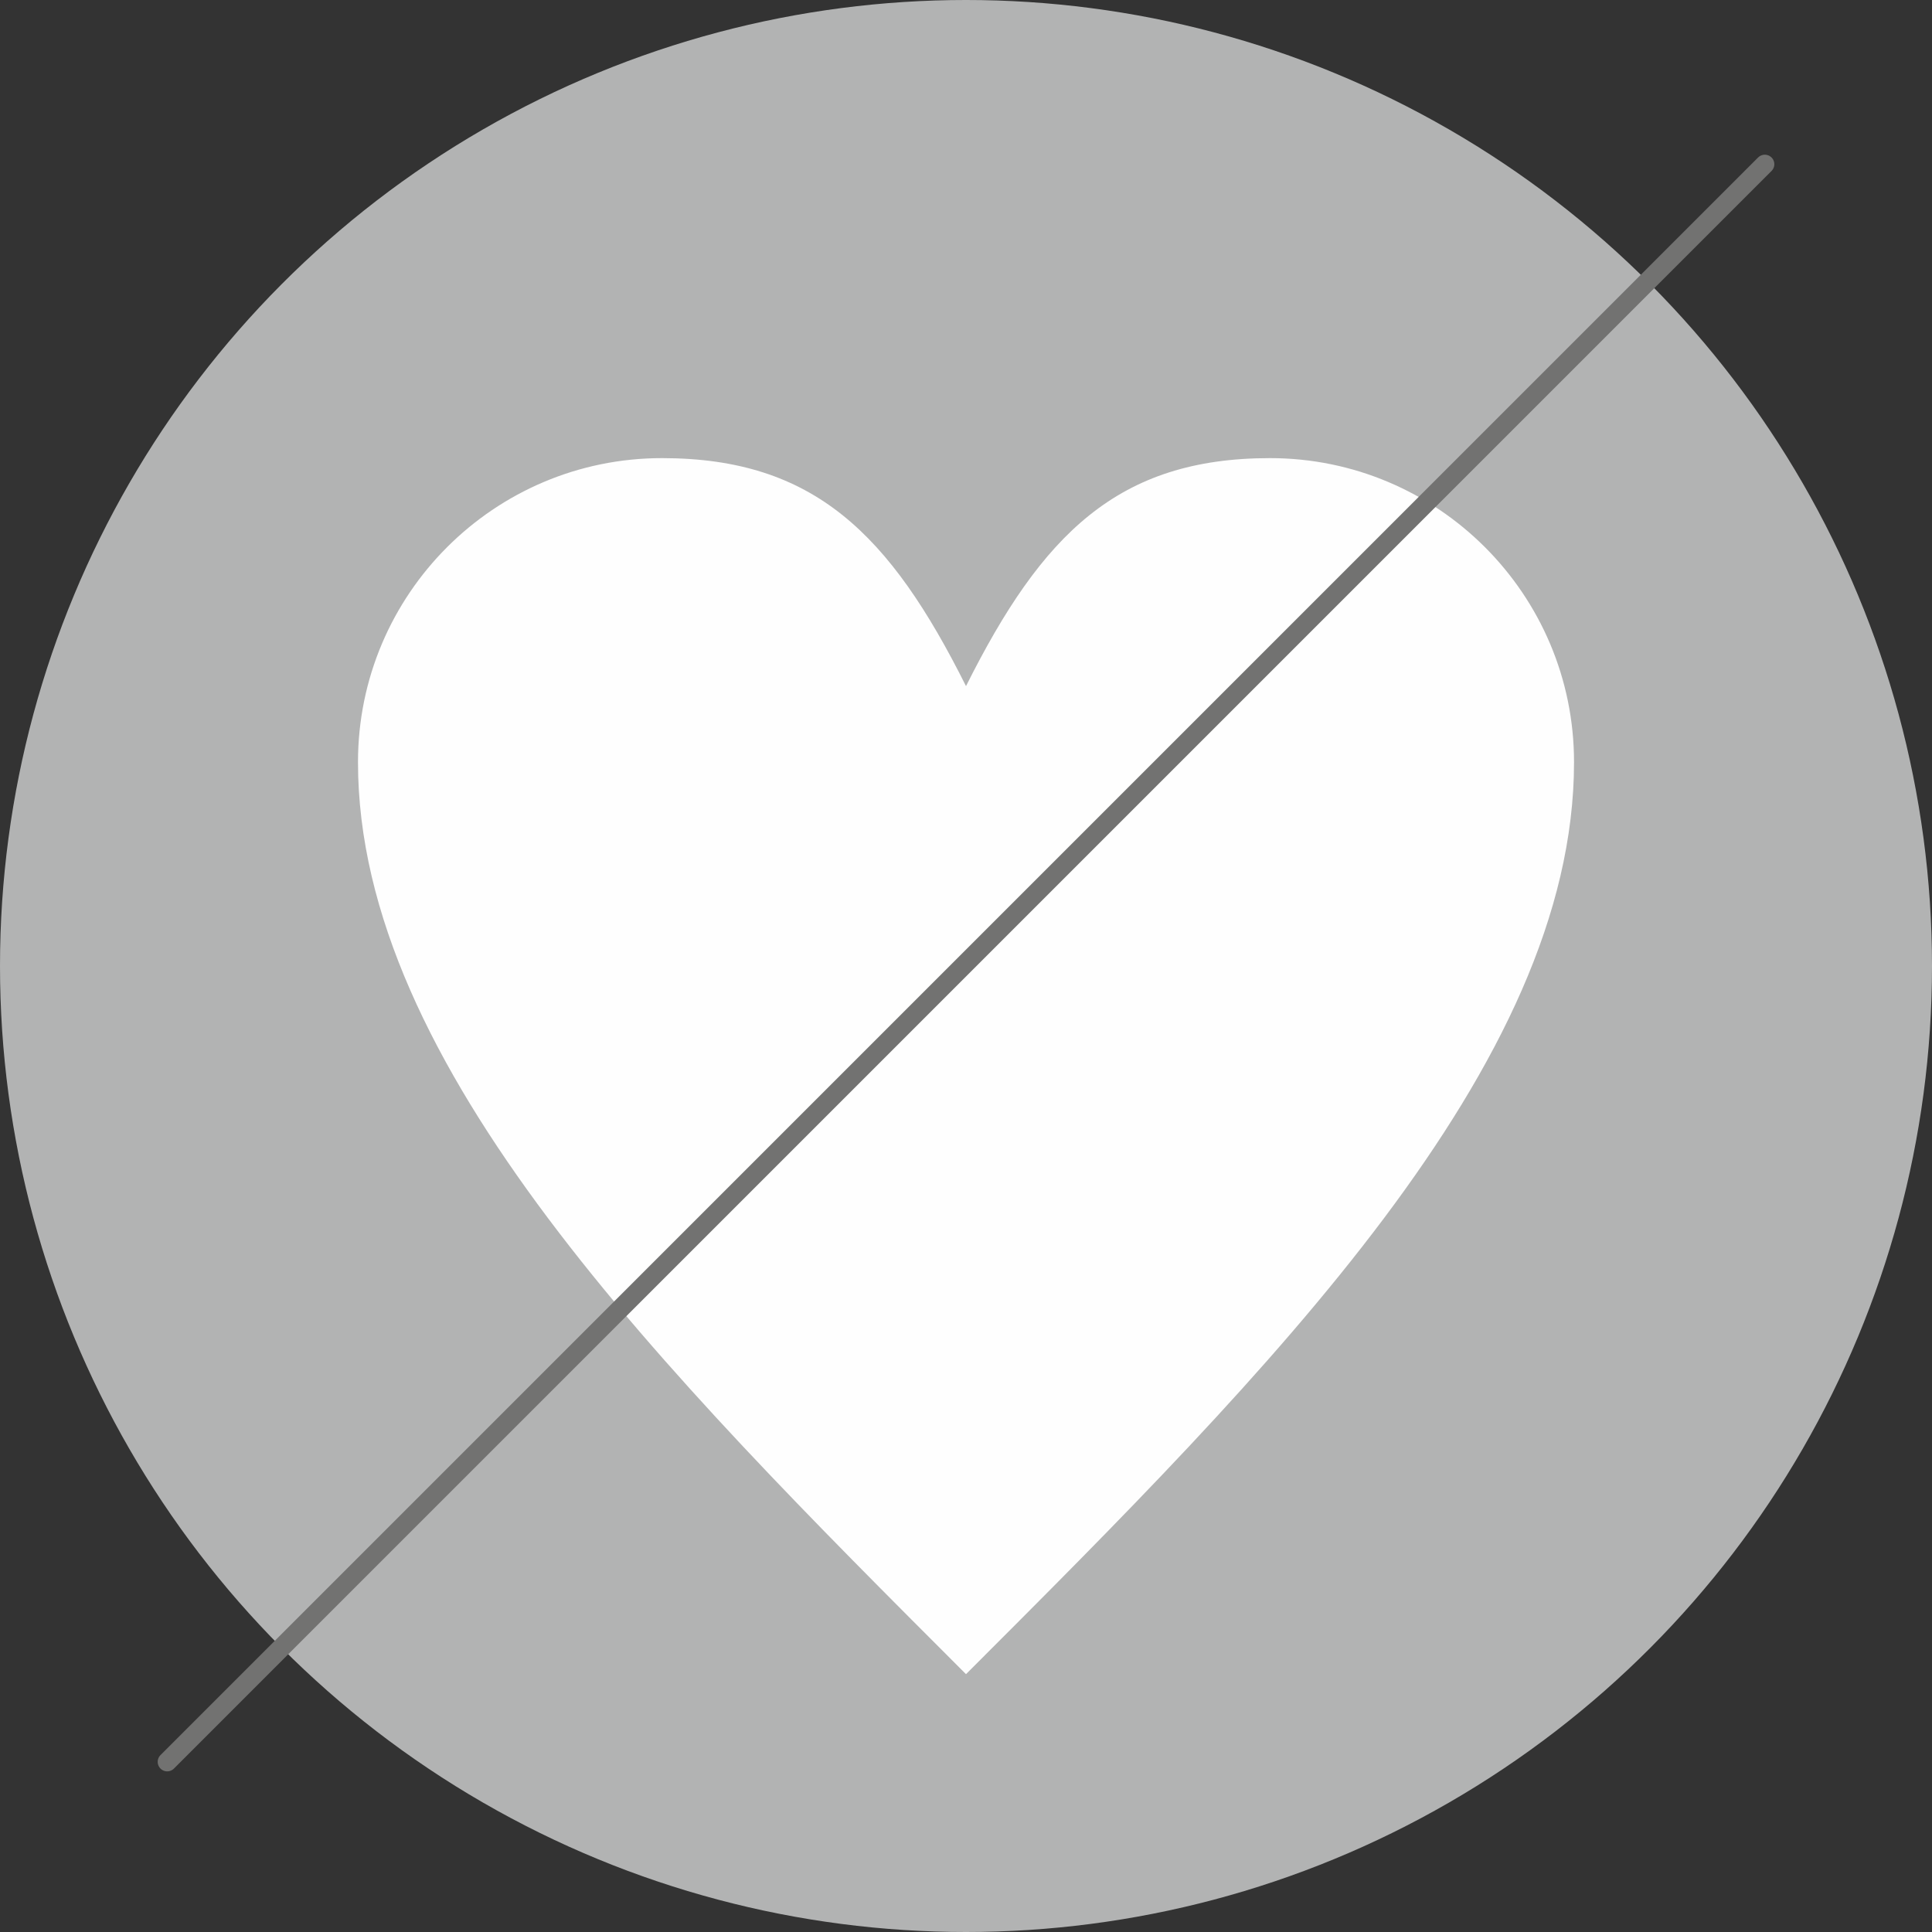 <?xml version="1.0" encoding="UTF-8"?>
<!DOCTYPE svg PUBLIC "-//W3C//DTD SVG 1.1//EN" "http://www.w3.org/Graphics/SVG/1.1/DTD/svg11.dtd">
<!-- Creator: CorelDRAW 2018 (64-Bit) -->
<svg xmlns="http://www.w3.org/2000/svg" xml:space="preserve" width="1199px" height="1199px" version="1.1" style="shape-rendering:geometricPrecision; text-rendering:geometricPrecision; image-rendering:optimizeQuality; fill-rule:evenodd; clip-rule:evenodd"
viewBox="0 0 1268.16 1268.16"
 xmlns:xlink="http://www.w3.org/1999/xlink">
 <rect x="0" y="0" width="1268.16" height="1268.16" fill="#333333" stroke="none"/>
 <defs>
  <style type="text/css">
   <![CDATA[
    .str0 {stroke:#727271;stroke-width:12.49;stroke-linecap:round;stroke-linejoin:round;stroke-miterlimit:22.926}
    .fil2 {fill:none}
    .fil0 {fill:#B2B3B3}
    .fil1 {fill:#FEFEFE;fill-rule:nonzero}
   ]]>
  </style>
 </defs>
 <g id="Layer_x0020_1">
  <g id="_1954608461600">
   <circle class="fil0" cx="634.08" cy="634.08" r="634.08"/>
   <path class="fil1" d="M634.08 450.38c49.89,-99.78 99.78,-149.67 199.56,-149.67 110.15,0 199.55,89.4 199.55,199.56 0,199.55 -199.55,399.1 -399.11,598.65 -199.55,-199.55 -399.1,-399.1 -399.1,-598.65 0,-110.16 89.4,-199.56 199.55,-199.56 99.78,0 149.66,49.89 199.55,149.67z"/>
   <line class="fil2 str0" x1="1158.42" y1="107.79" x2="109.75" y2= "1156.47" />
  </g>
 </g>
</svg>
